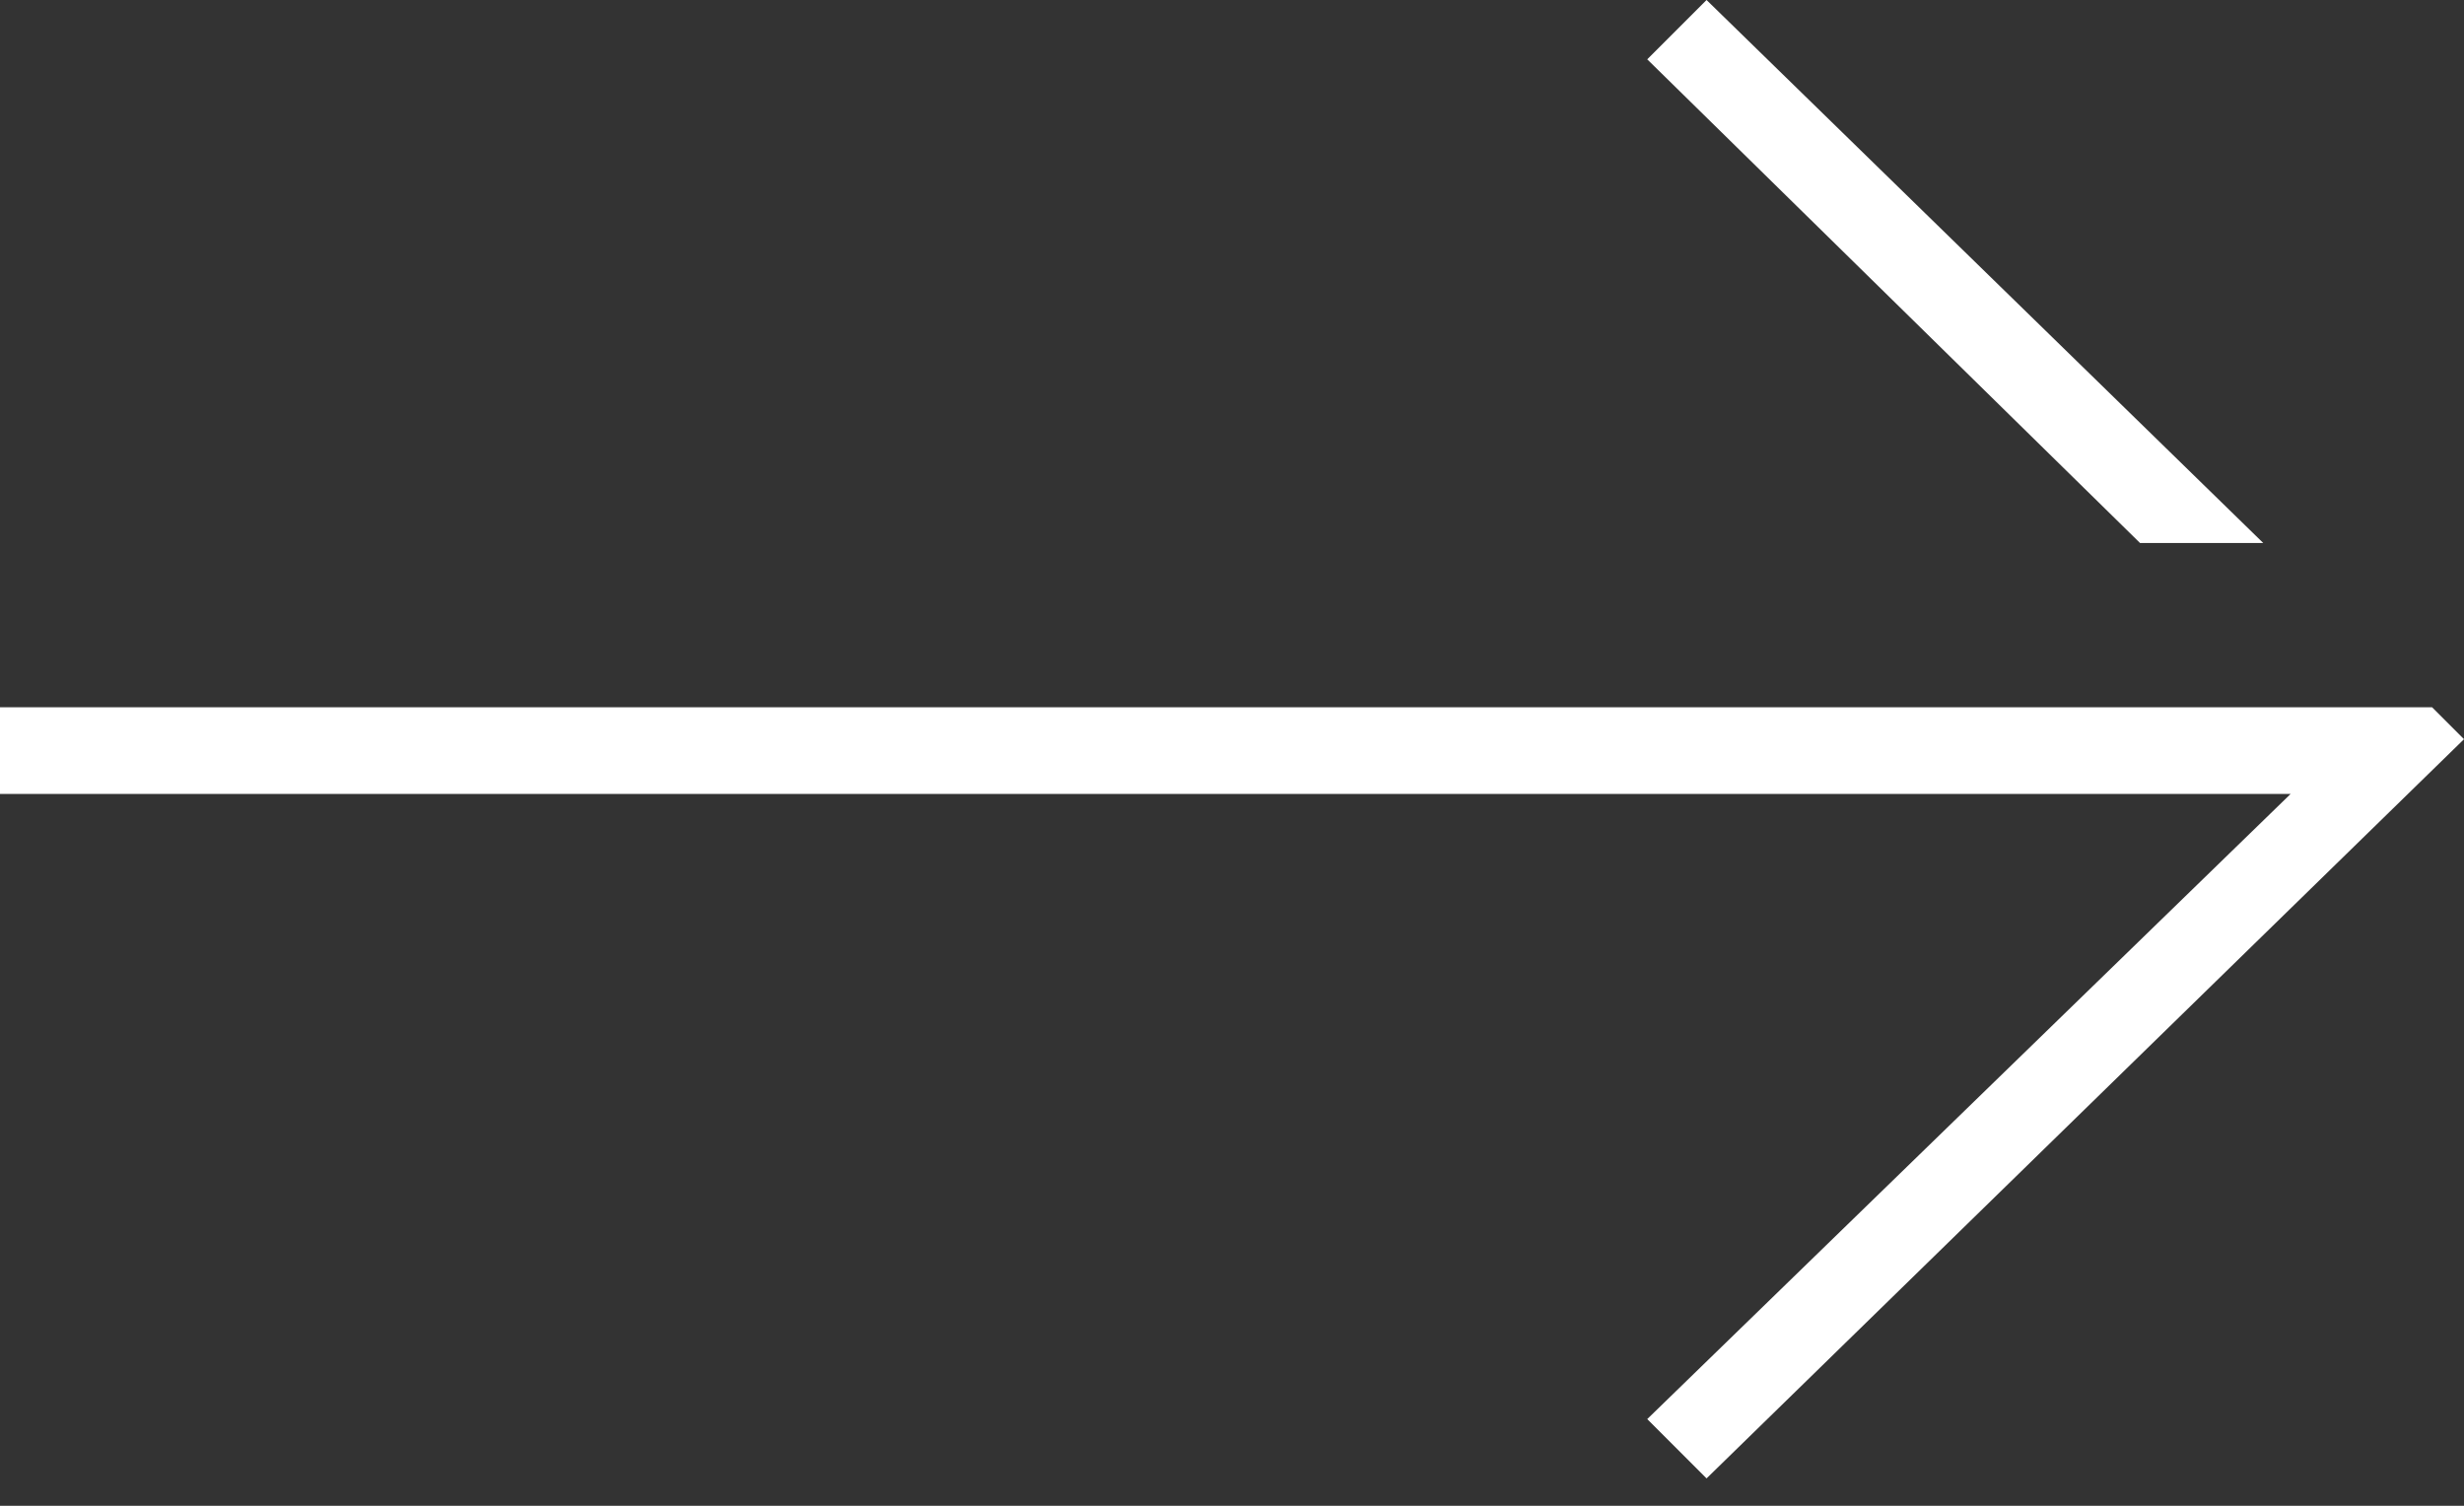 <svg xmlns:xlink="http://www.w3.org/1999/xlink" width="54" height="33" viewBox="0 0 54 33" fill="none" xmlns="http://www.w3.org/2000/svg">
<rect x="0" y="0" width="54" height="33" fill="#333333" stroke="none"/>
<path d="M46.9 11.9L36.1 1.3L37.4 0L49.6 11.9H46.9ZM0 15.5H50.7H53.3L54 16.2L37.4 32.4L36.1 31.1L50.2 17.4H0V15.5Z" fill="#FFFFFF"></path>
</svg>